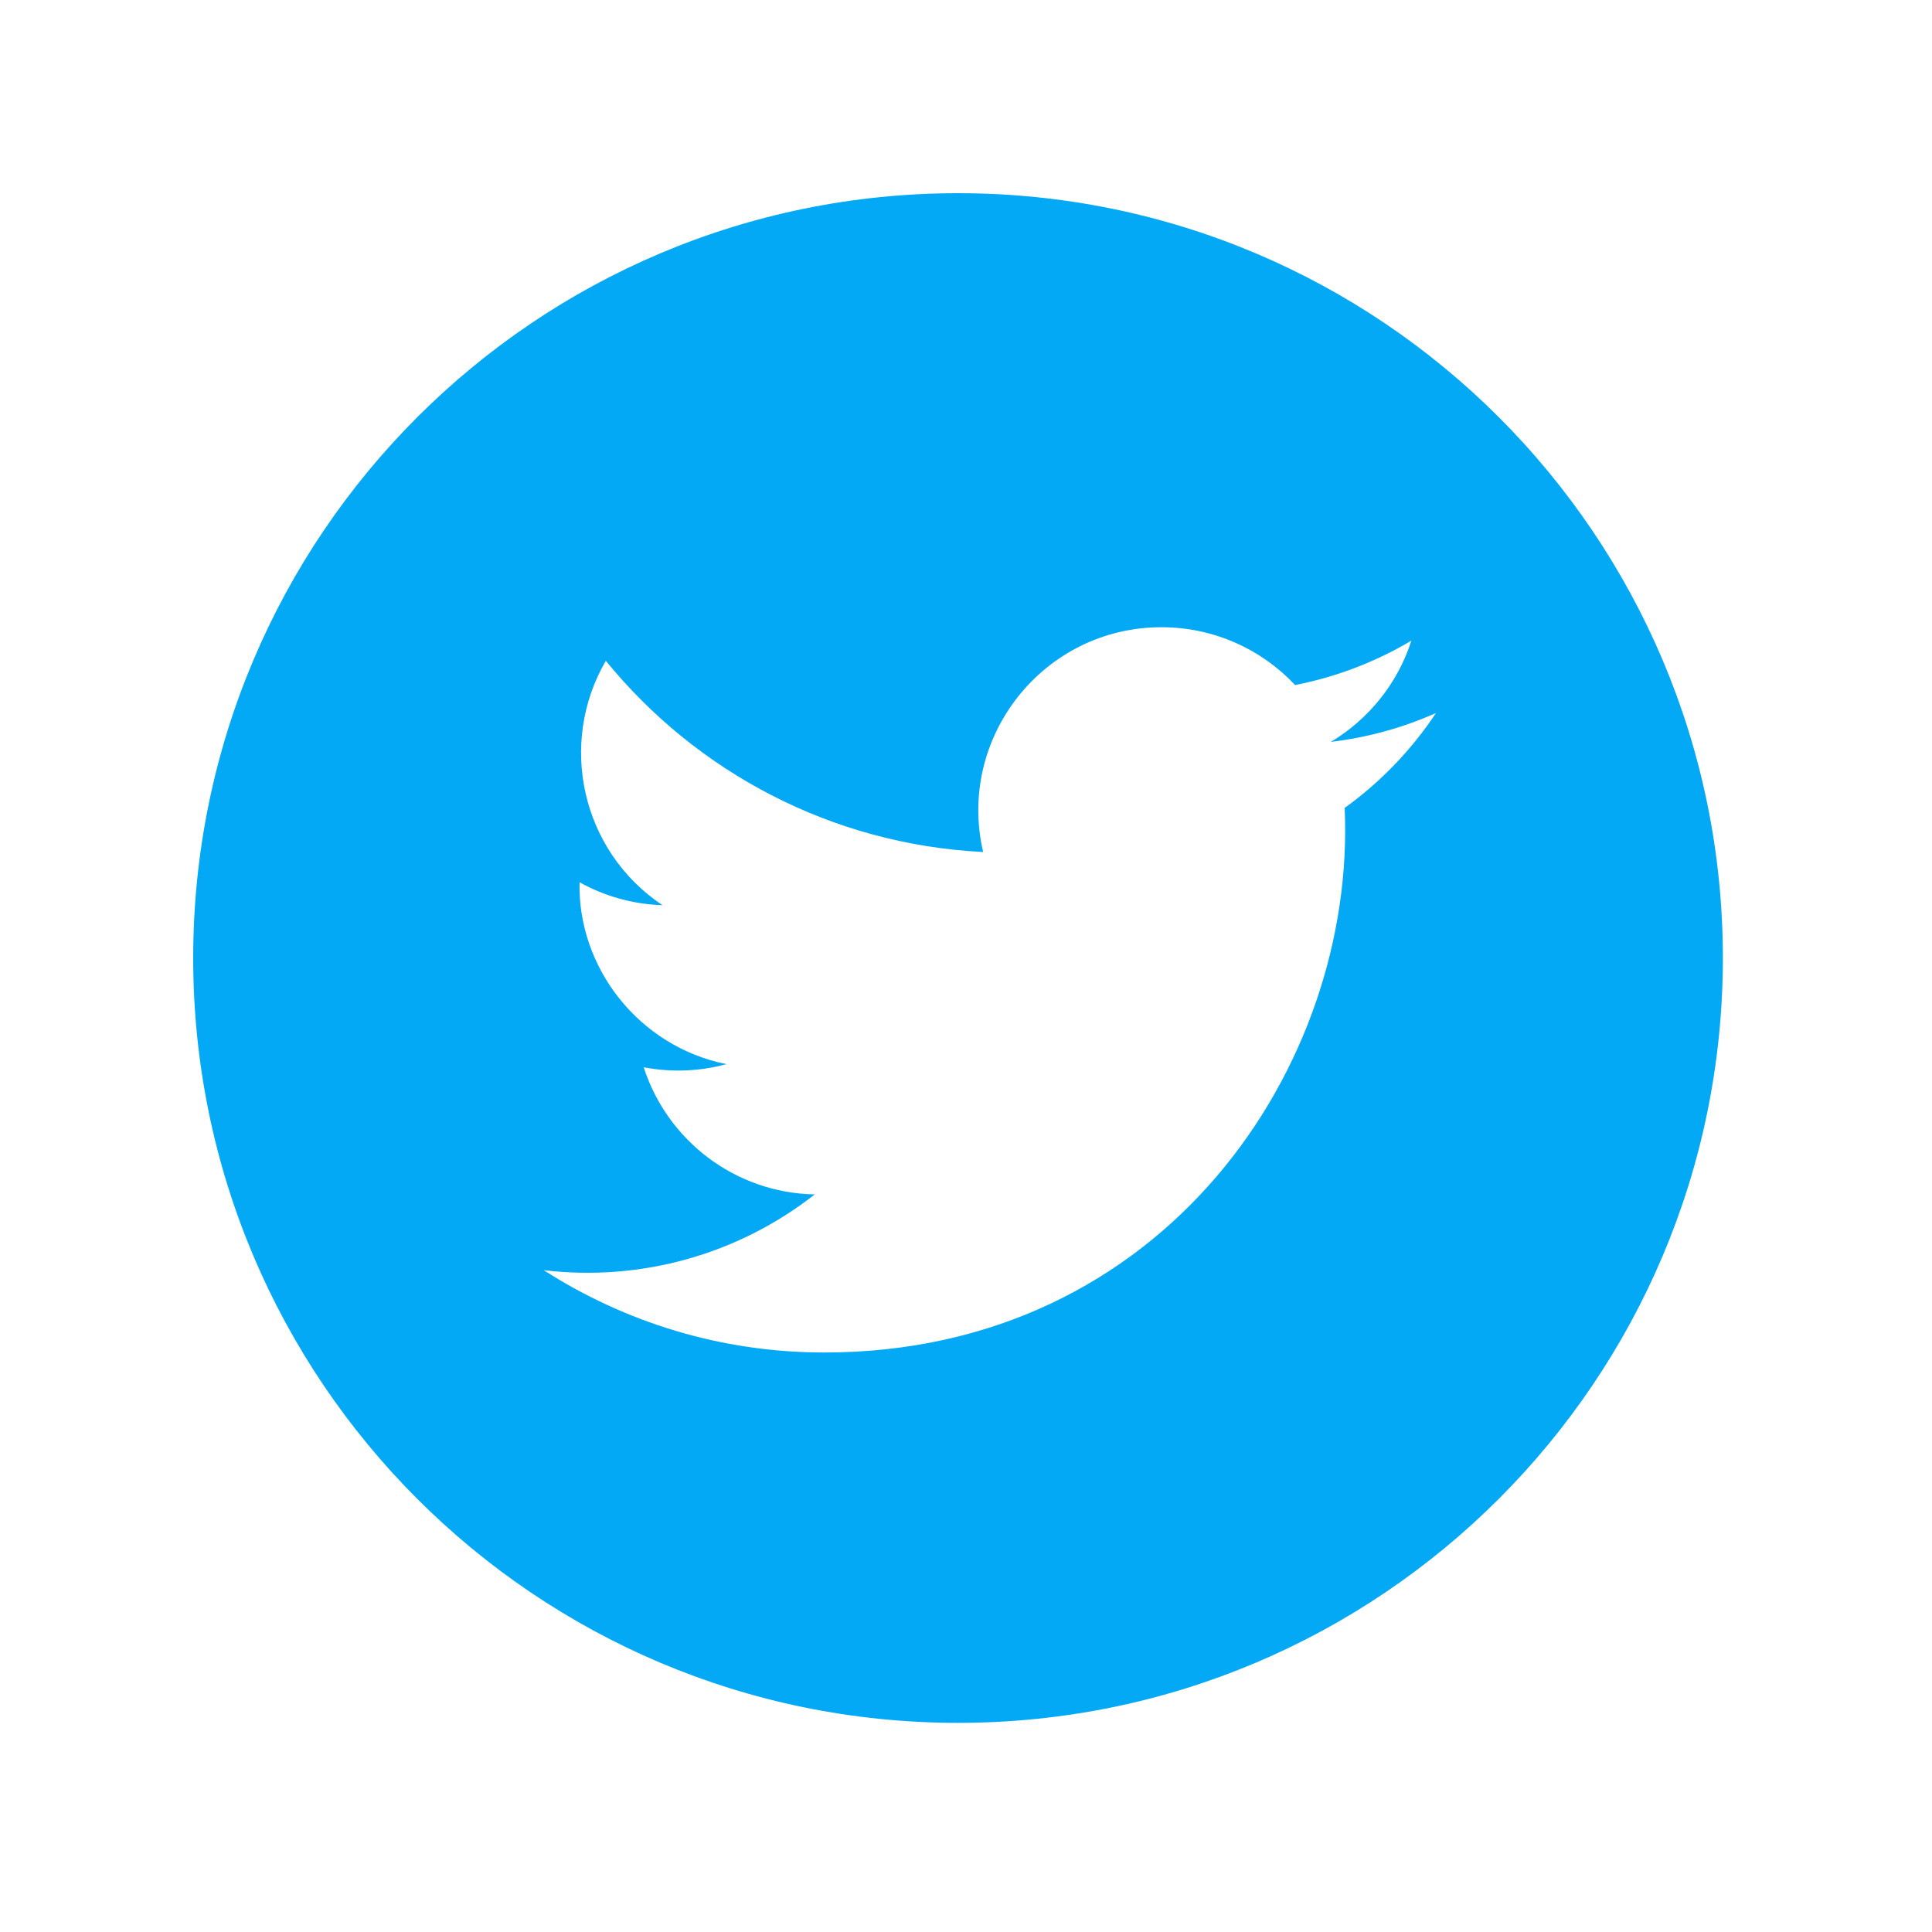 <svg width="40" height="40" viewBox="0 0 40 40" fill="none" xmlns="http://www.w3.org/2000/svg">
<path d="M19.835 4C11.09 4 4 11.09 4 19.835C4 28.58 11.09 35.67 19.835 35.67C28.58 35.67 35.67 28.58 35.67 19.835C35.67 11.09 28.58 4 19.835 4ZM27.84 16.727C28.081 22.058 24.105 28.002 17.067 28.002C14.926 28.002 12.935 27.374 11.258 26.298C13.269 26.536 15.276 25.976 16.869 24.729C15.211 24.699 13.811 23.602 13.327 22.097C13.922 22.21 14.508 22.177 15.04 22.032C13.217 21.665 11.958 20.024 11.999 18.267C12.511 18.551 13.095 18.721 13.716 18.741C12.028 17.613 11.551 15.384 12.543 13.681C14.412 15.974 17.205 17.482 20.355 17.64C19.802 15.271 21.601 12.986 24.048 12.986C25.137 12.986 26.123 13.447 26.814 14.183C27.677 14.014 28.49 13.698 29.221 13.264C28.938 14.149 28.337 14.89 27.555 15.36C28.321 15.268 29.052 15.065 29.731 14.762C29.224 15.525 28.582 16.193 27.84 16.727V16.727Z" fill="#03A9F4"/>
</svg>
